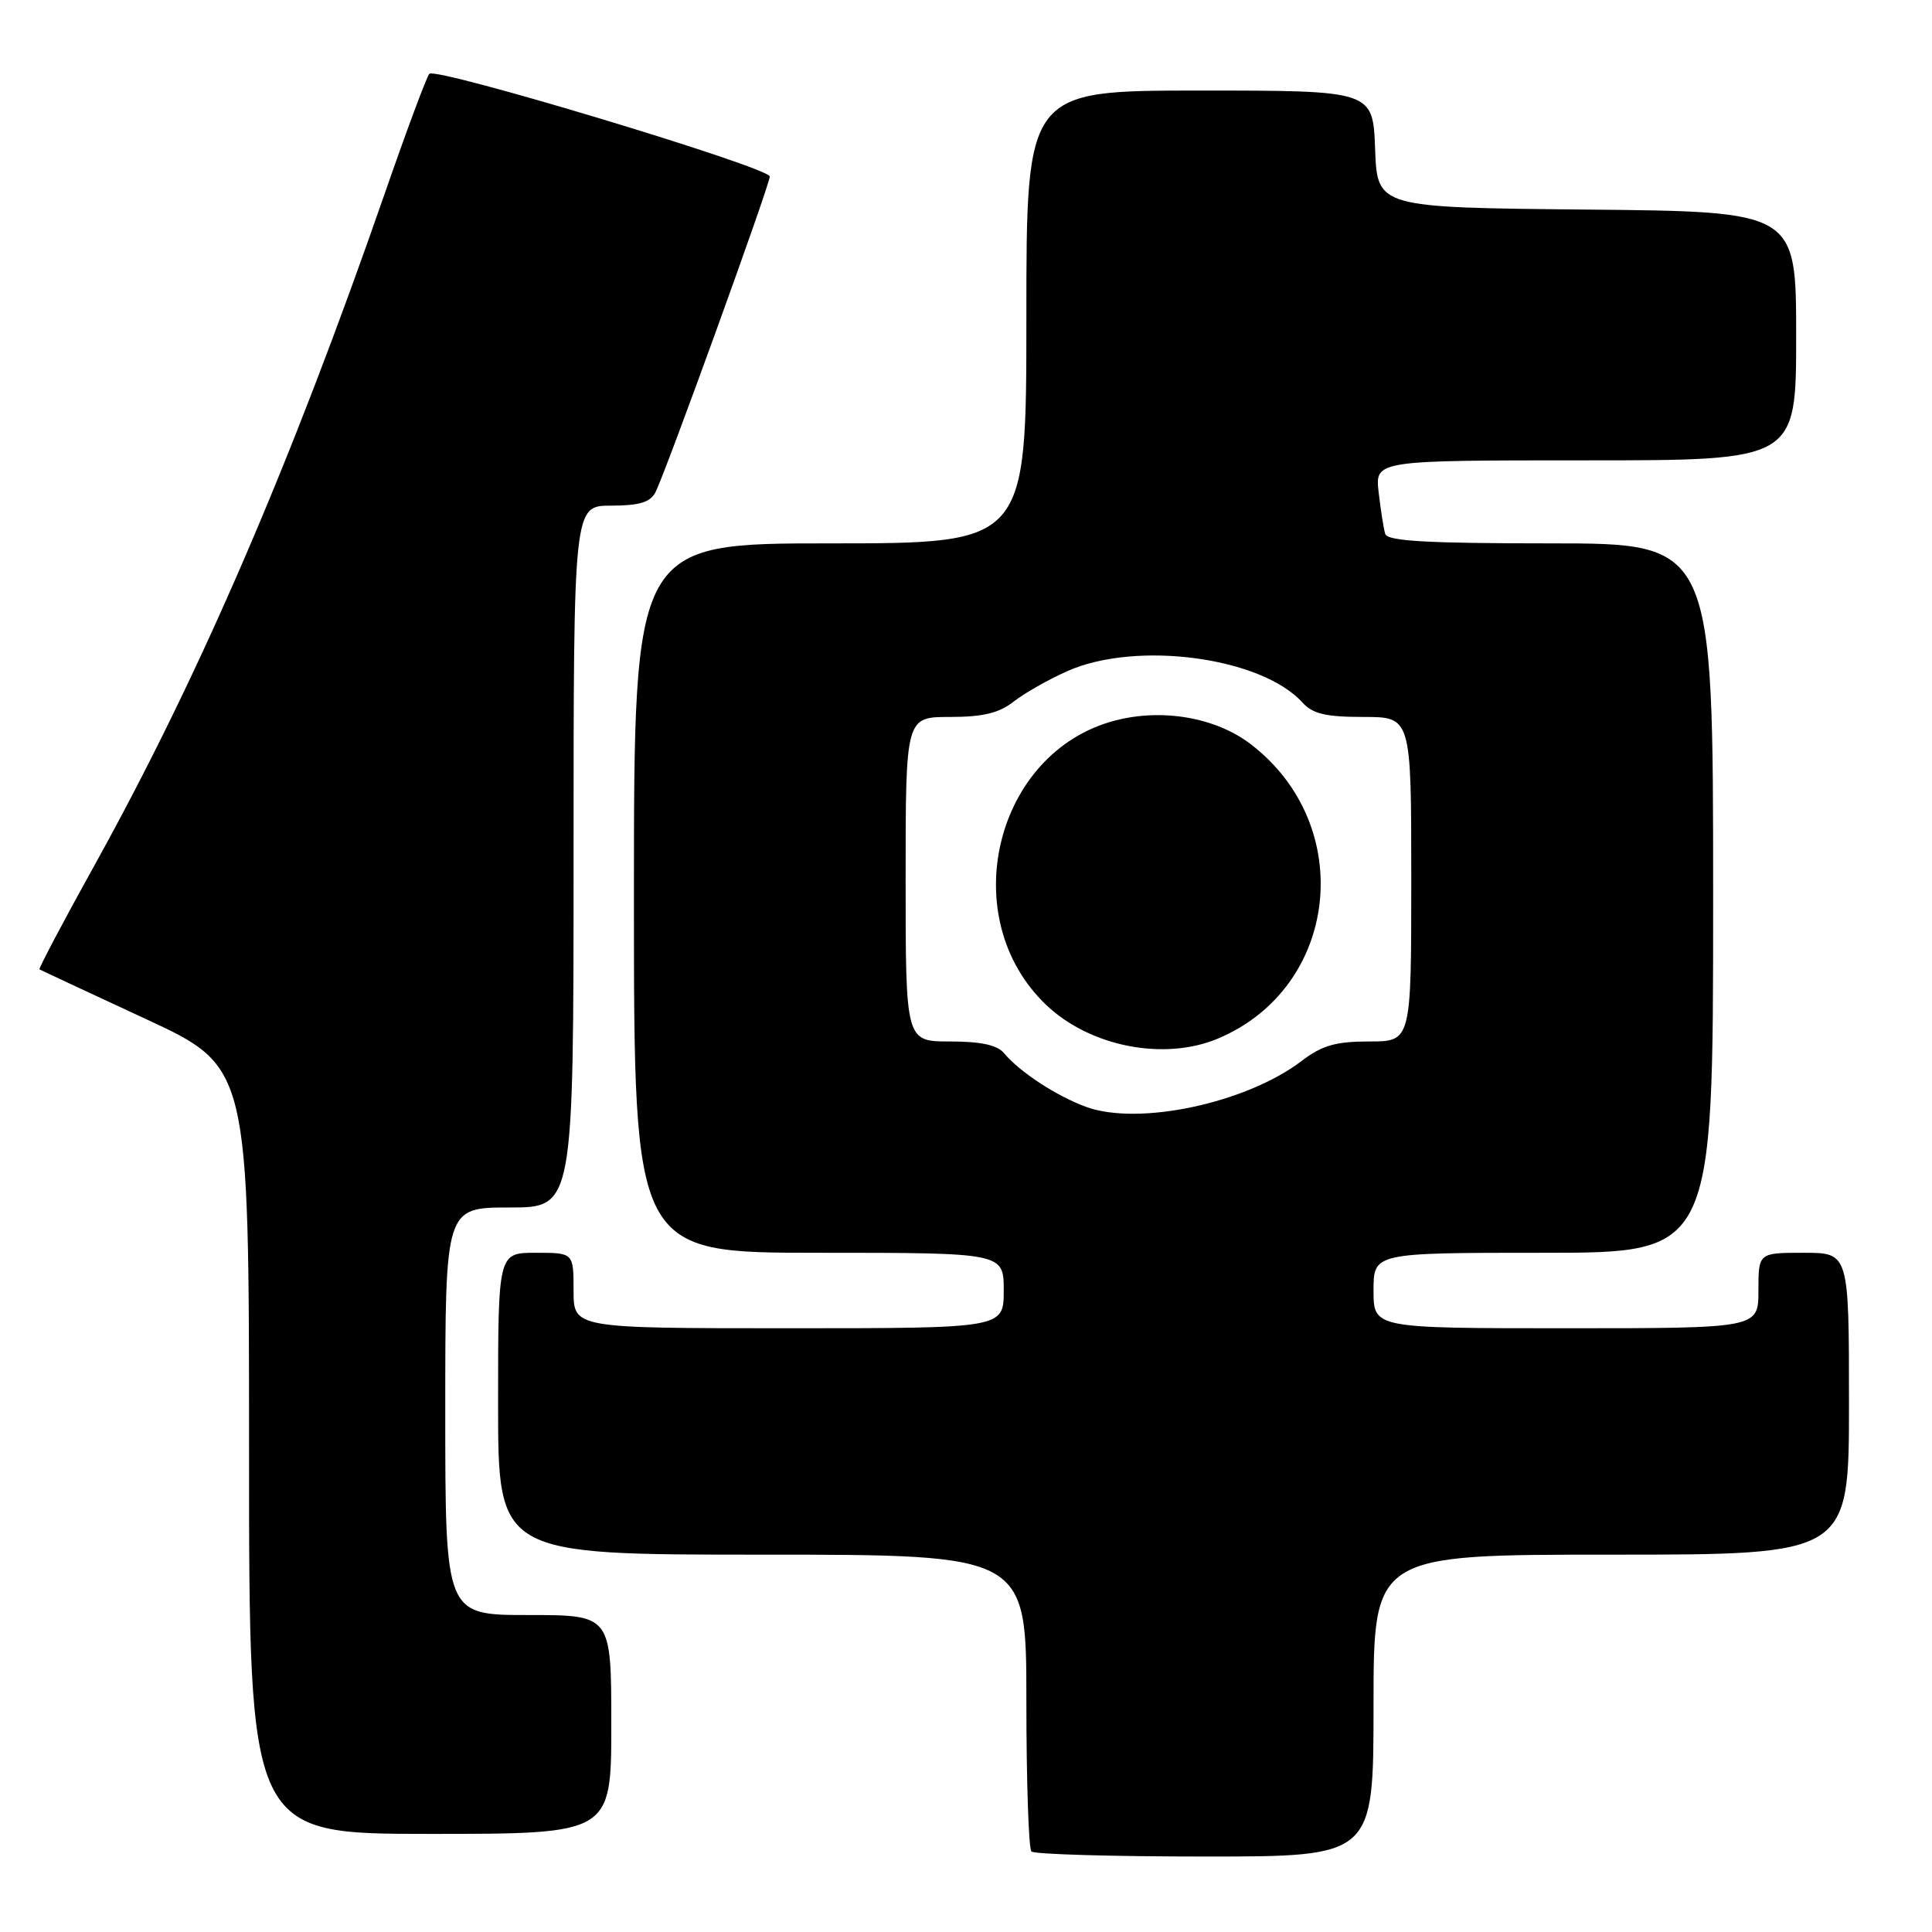 <?xml version="1.0" encoding="UTF-8" standalone="no"?>
<!DOCTYPE svg PUBLIC "-//W3C//DTD SVG 1.1//EN" "http://www.w3.org/Graphics/SVG/1.1/DTD/svg11.dtd" >
<svg xmlns="http://www.w3.org/2000/svg" xmlns:xlink="http://www.w3.org/1999/xlink" version="1.1" viewBox="0 0 256 256">
 <g >
 <path fill="currentColor"
d=" M 182.00 226.00 C 182.00 206.00 182.00 206.00 213.50 206.00 C 245.00 206.00 245.00 206.00 245.00 186.00 C 245.00 166.00 245.00 166.00 239.00 166.00 C 233.00 166.00 233.00 166.00 233.00 171.00 C 233.00 176.00 233.00 176.00 207.50 176.00 C 182.00 176.00 182.00 176.00 182.00 171.00 C 182.00 166.00 182.00 166.00 204.50 166.00 C 227.00 166.00 227.00 166.00 227.00 119.00 C 227.00 72.00 227.00 72.00 205.47 72.00 C 189.12 72.00 183.84 71.70 183.55 70.75 C 183.34 70.06 182.95 67.59 182.68 65.25 C 182.19 61.00 182.19 61.00 210.10 61.00 C 238.00 61.00 238.00 61.00 238.00 44.52 C 238.00 28.03 238.00 28.03 210.25 27.77 C 182.50 27.50 182.50 27.50 182.21 19.75 C 181.92 12.00 181.92 12.00 158.96 12.00 C 136.00 12.00 136.00 12.00 136.00 42.00 C 136.00 72.00 136.00 72.00 110.00 72.00 C 84.00 72.00 84.00 72.00 84.00 119.00 C 84.00 166.00 84.00 166.00 108.50 166.00 C 133.00 166.00 133.00 166.00 133.00 171.00 C 133.00 176.00 133.00 176.00 104.50 176.00 C 76.00 176.00 76.00 176.00 76.00 171.00 C 76.00 166.00 76.00 166.00 71.00 166.00 C 66.00 166.00 66.00 166.00 66.00 186.00 C 66.00 206.00 66.00 206.00 101.00 206.00 C 136.00 206.00 136.00 206.00 136.00 225.33 C 136.00 235.97 136.30 244.97 136.67 245.33 C 137.03 245.70 147.38 246.00 159.67 246.00 C 182.00 246.00 182.00 246.00 182.00 226.00 Z  M 81.00 228.50 C 81.00 214.00 81.00 214.00 70.00 214.00 C 59.00 214.00 59.00 214.00 59.00 187.00 C 59.00 160.00 59.00 160.00 67.50 160.00 C 76.00 160.00 76.00 160.00 76.00 113.50 C 76.00 67.00 76.00 67.00 80.96 67.00 C 84.68 67.00 86.16 66.56 86.84 65.25 C 88.14 62.76 102.00 24.48 102.00 23.39 C 102.00 22.19 57.74 8.84 56.89 9.78 C 56.53 10.18 53.89 17.25 51.03 25.50 C 38.53 61.50 26.45 89.50 12.66 114.40 C 8.42 122.04 5.08 128.37 5.23 128.45 C 5.38 128.54 11.69 131.48 19.25 134.99 C 33.00 141.36 33.00 141.36 33.00 192.18 C 33.00 243.00 33.00 243.00 57.00 243.00 C 81.00 243.00 81.00 243.00 81.00 228.50 Z  M 143.89 146.66 C 139.97 145.22 135.09 142.02 133.04 139.55 C 132.15 138.47 129.96 138.00 125.88 138.00 C 120.00 138.00 120.00 138.00 120.00 116.50 C 120.00 95.00 120.00 95.00 125.87 95.00 C 130.25 95.00 132.38 94.49 134.32 92.96 C 135.74 91.85 138.96 90.02 141.47 88.91 C 150.63 84.86 167.14 87.08 172.58 93.09 C 173.94 94.59 175.68 95.00 180.65 95.00 C 187.00 95.00 187.00 95.00 187.00 116.50 C 187.00 138.00 187.00 138.00 181.43 138.00 C 176.99 138.00 175.18 138.52 172.49 140.57 C 165.14 146.18 150.86 149.22 143.89 146.66 Z  M 161.35 137.63 C 177.44 130.90 179.84 109.37 165.69 98.58 C 161.09 95.07 154.04 93.84 147.77 95.47 C 131.79 99.62 126.47 121.63 138.66 133.19 C 144.45 138.69 154.24 140.60 161.35 137.63 Z "/>
</g>
</svg>
